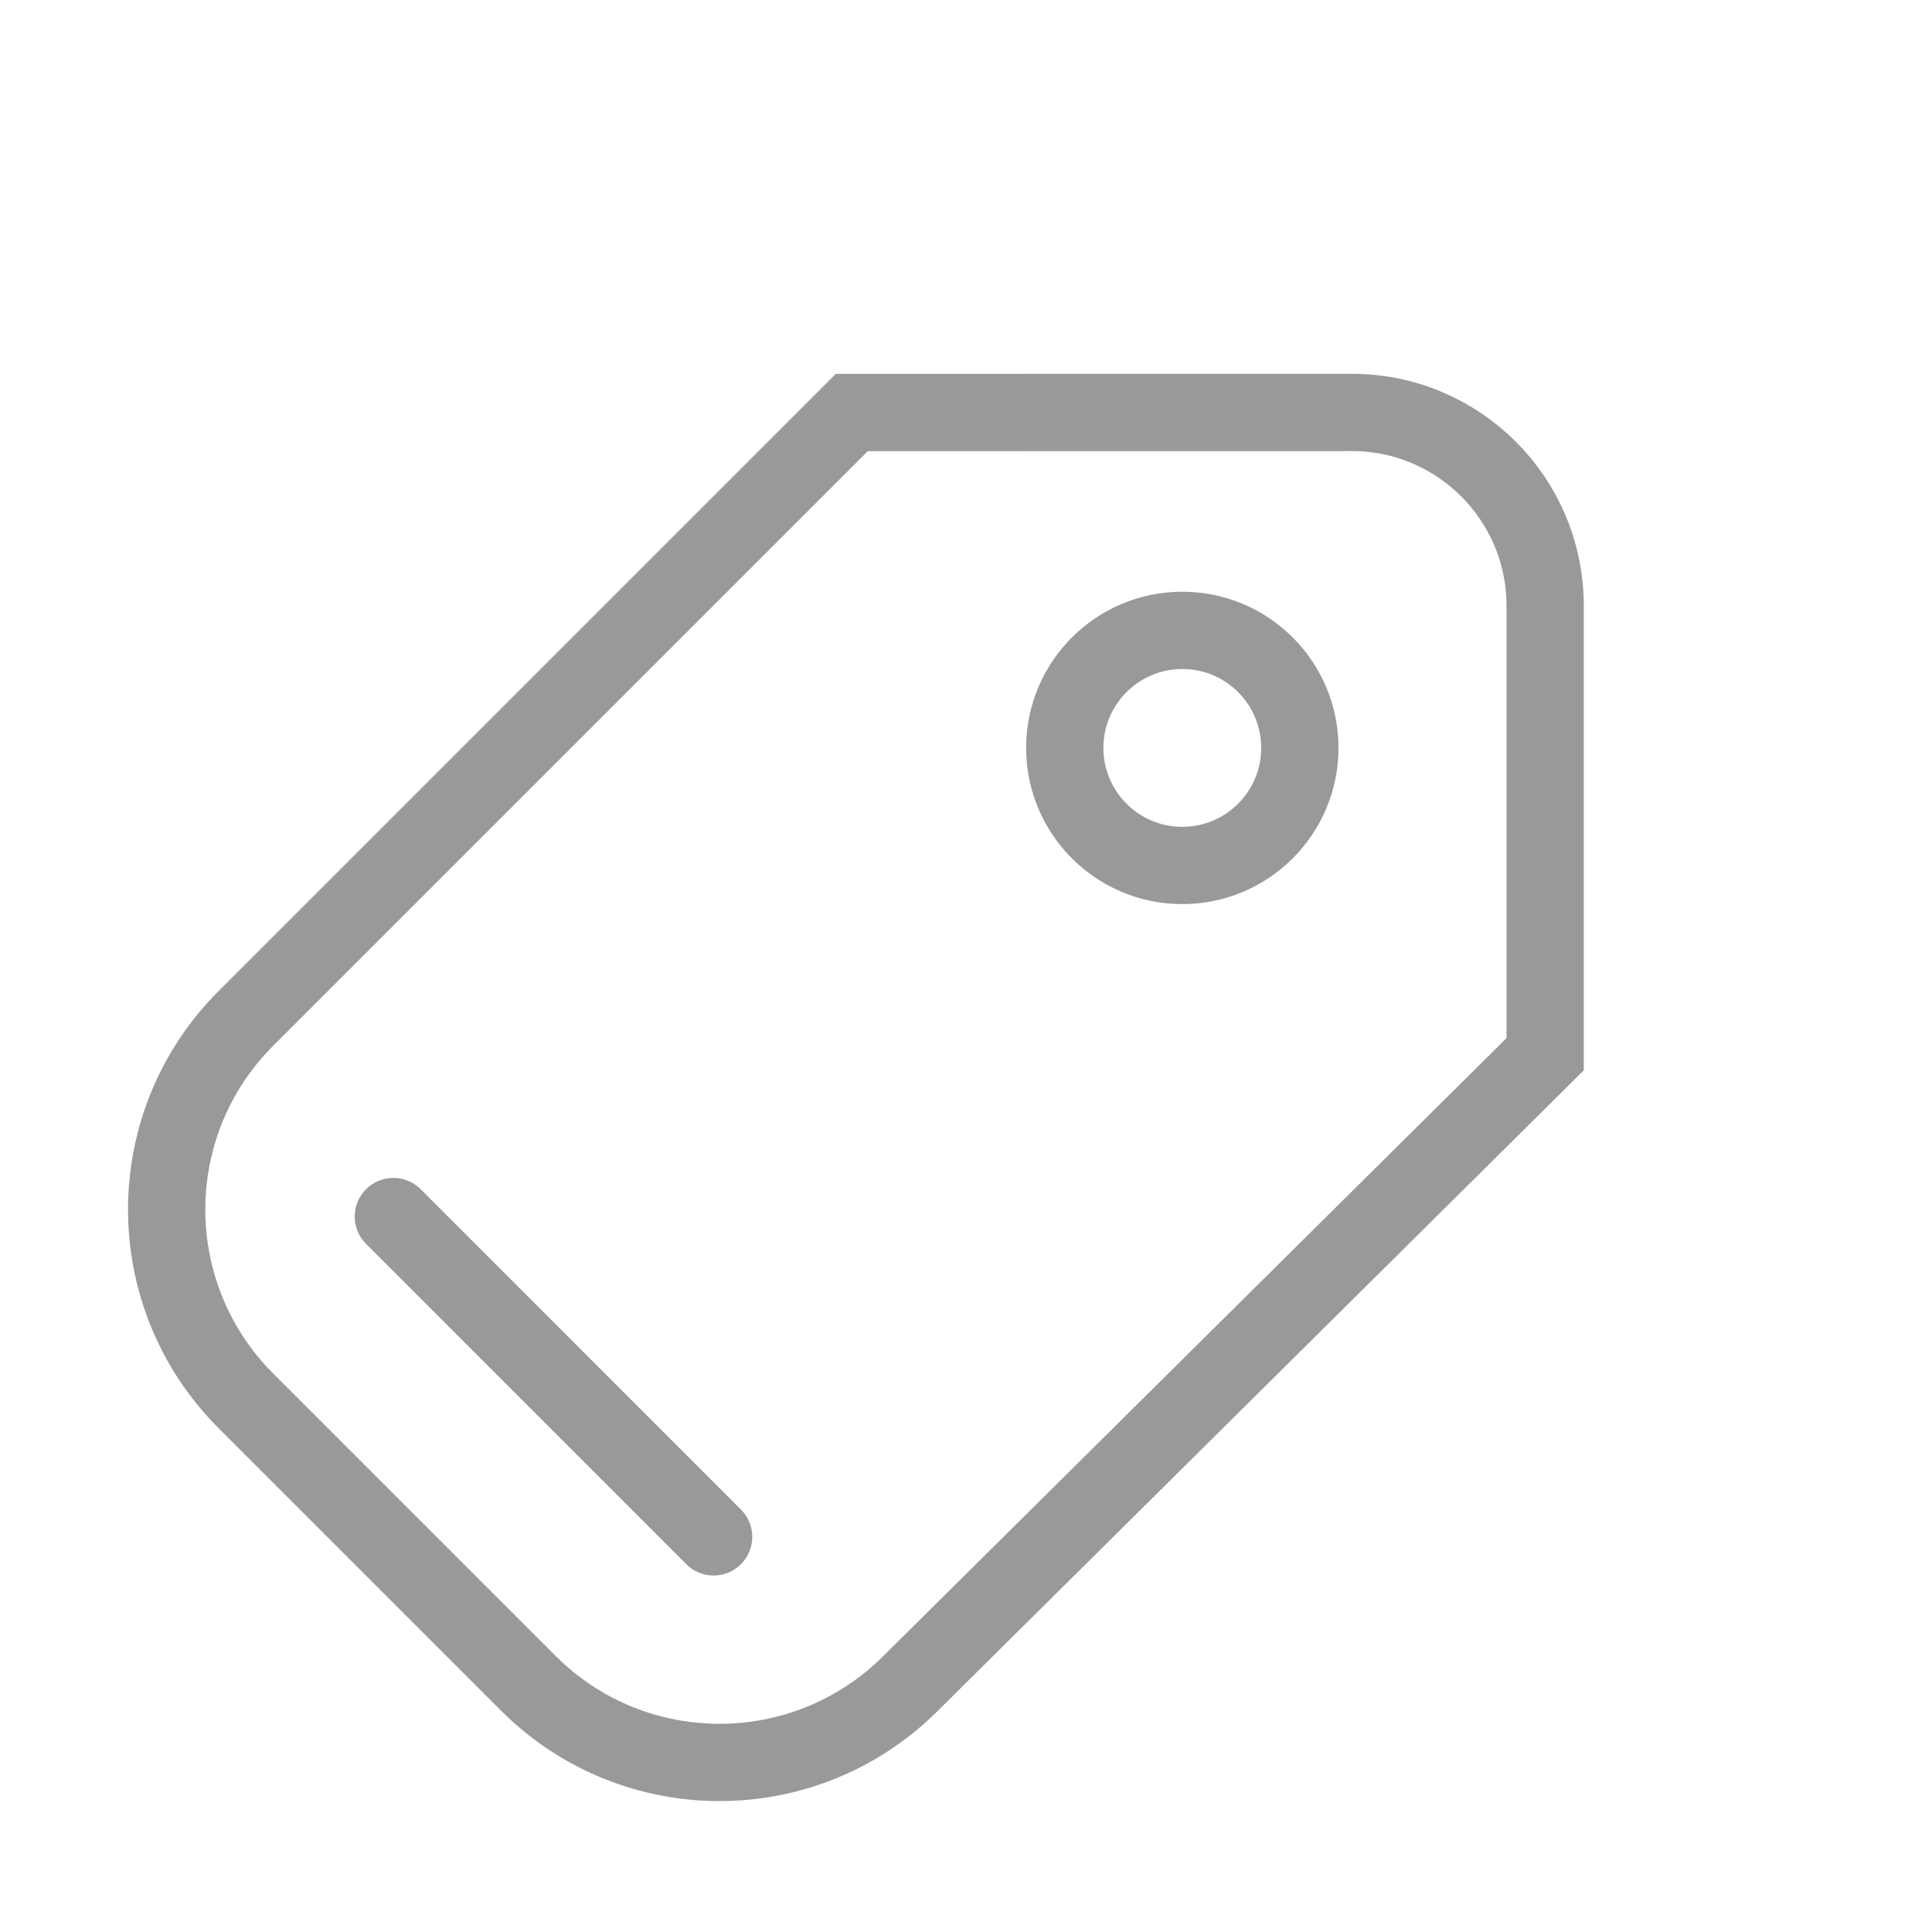 <svg width="25" height="25" viewBox="0 0 25 25" fill="none" xmlns="http://www.w3.org/2000/svg">
<path d="M3.182 13.178L11.022 5.338L17.494 5.337C18.874 5.337 19.994 6.457 19.994 7.837L19.994 13.642L11.775 21.791C10.407 23.148 8.199 23.144 6.836 21.781L3.182 18.127C1.815 16.76 1.815 14.544 3.182 13.178Z" stroke="#999999"/>
<circle cx="15.299" cy="9.678" r="1.521" stroke="#999999"/>
<line x1="5.09" y1="15.742" x2="9.234" y2="19.887" stroke="#999999" stroke-linecap="round"/>
</svg>
